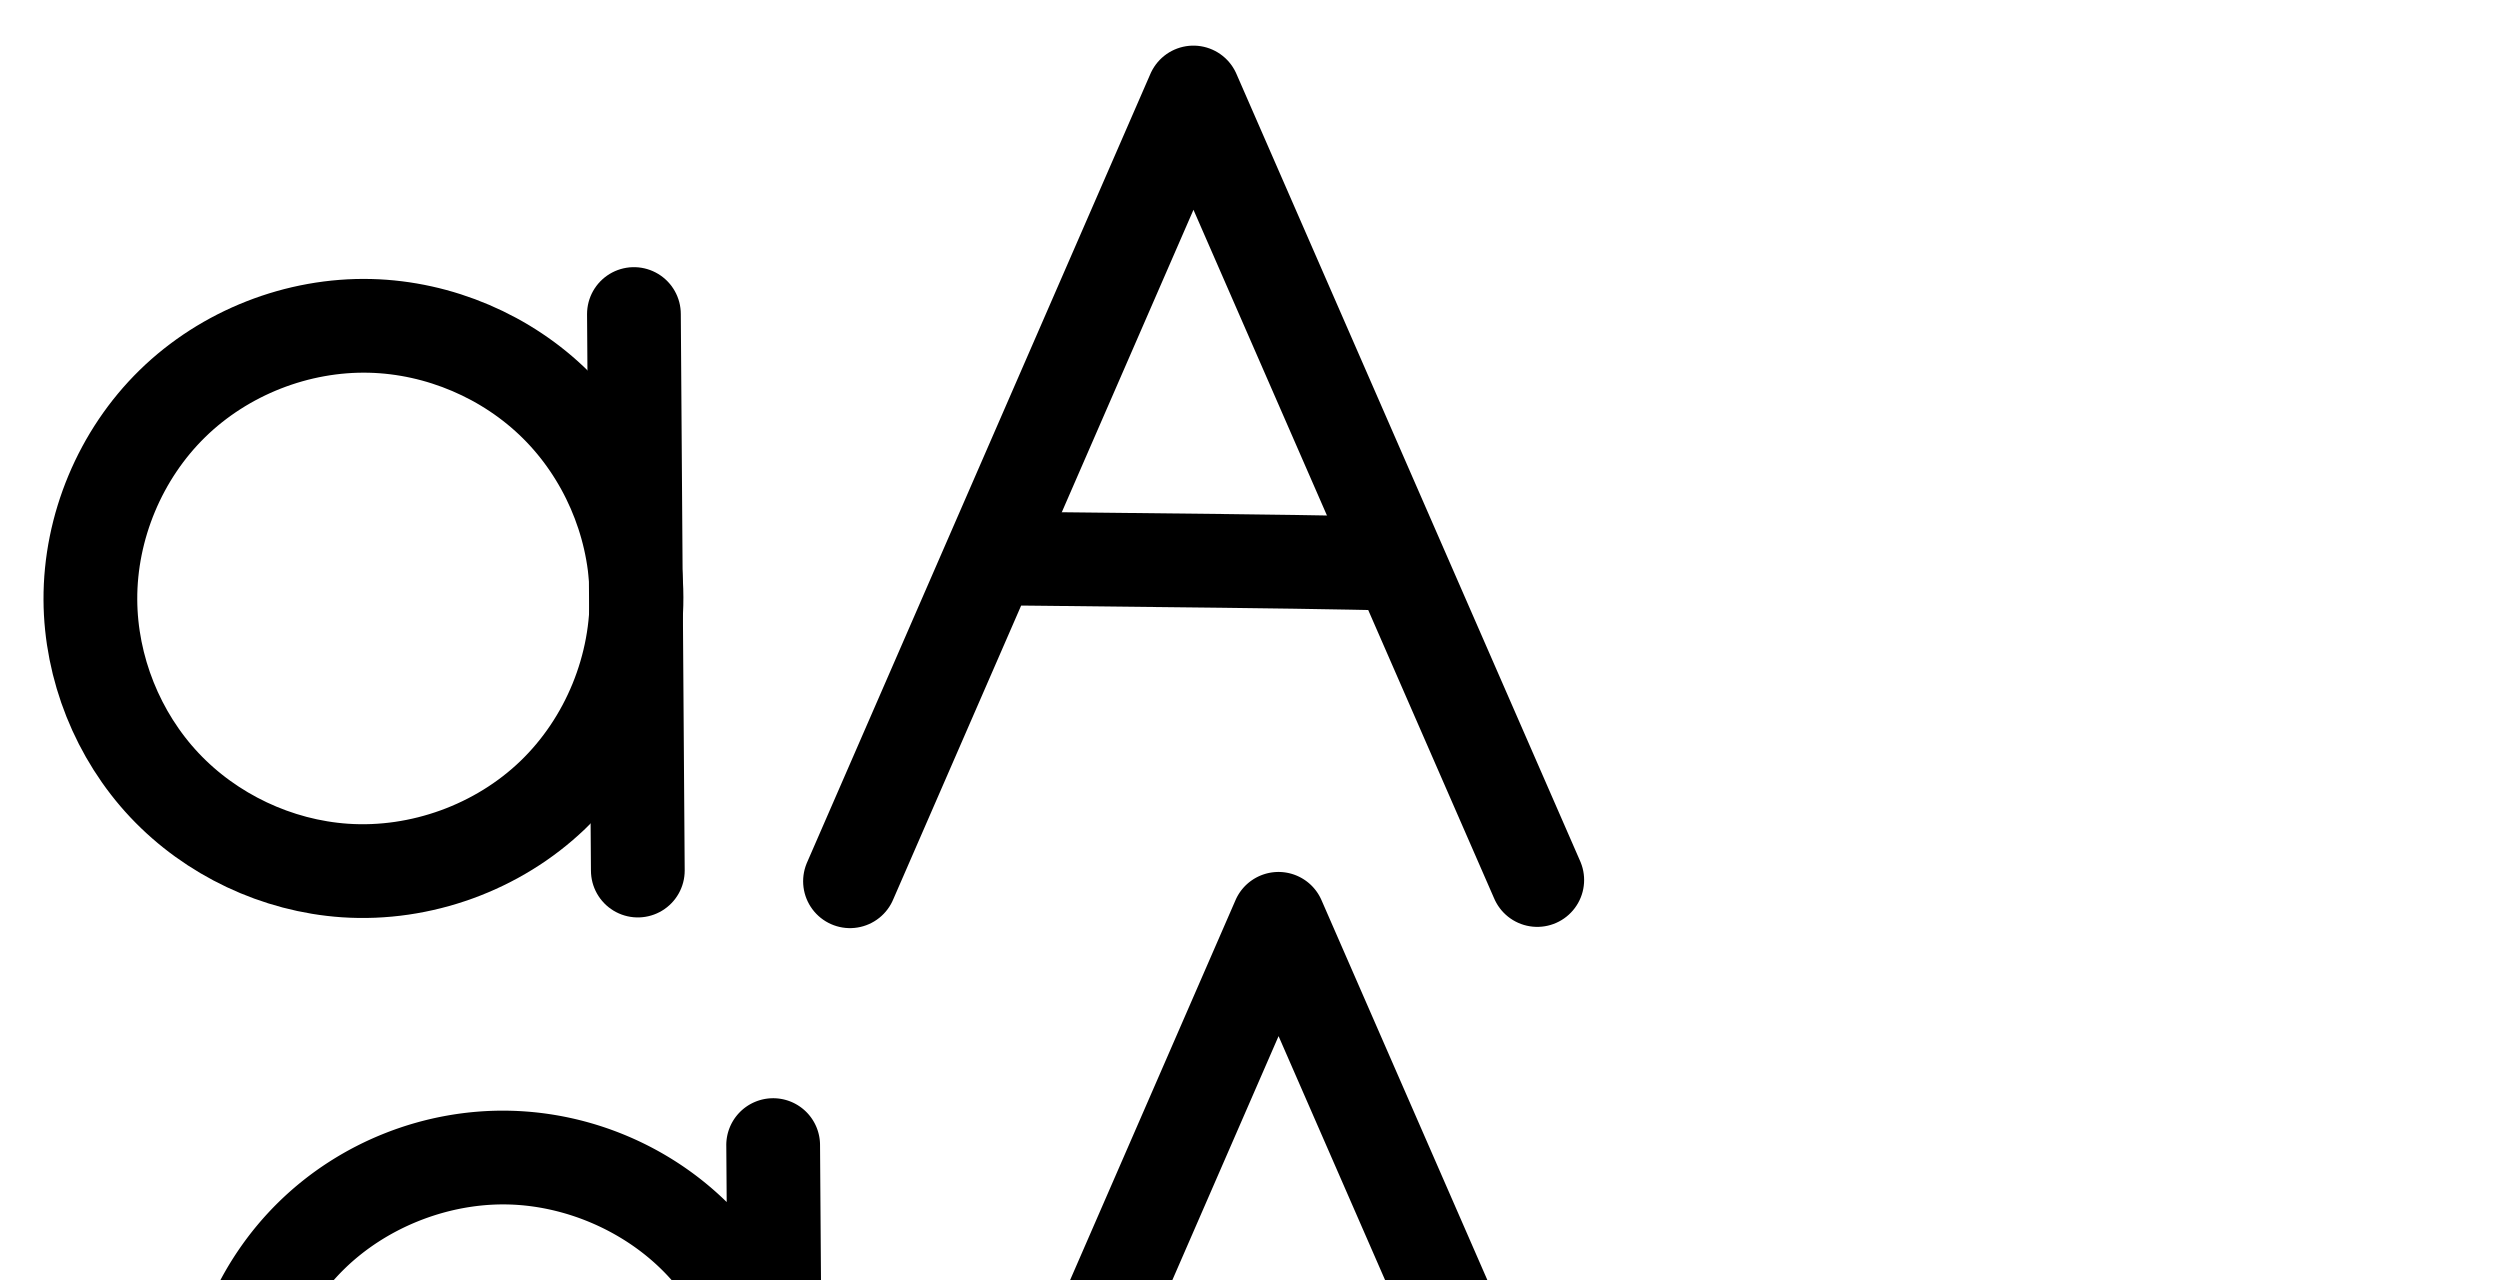 <?xml version="1.0" encoding="UTF-8" standalone="no"?>
<svg
   xmlns:dc="http://purl.org/dc/elements/1.1/"
   xmlns:cc="http://creativecommons.org/ns#"
   xmlns:rdf="http://www.w3.org/1999/02/22-rdf-syntax-ns#"
   xmlns:svg="http://www.w3.org/2000/svg"
   xmlns="http://www.w3.org/2000/svg"
   xmlns:sodipodi="http://sodipodi.sourceforge.net/DTD/sodipodi-0.dtd"
   xmlns:inkscape="http://www.inkscape.org/namespaces/inkscape"
   version="1.1"
   id="svg2992"
   height="2048"
   width="4000"
   inkscape:version="0.91 r13725"
   sodipodi:docname="a.svg">
  <sodipodi:namedview
     pagecolor="#ffffff"
     bordercolor="#666666"
     borderopacity="1"
     objecttolerance="10"
     gridtolerance="10"
     guidetolerance="10"
     inkscape:pageopacity="0"
     inkscape:pageshadow="2"
     inkscape:window-width="1600"
     inkscape:window-height="851"
     id="namedview33"
     showgrid="true"
     inkscape:zoom="0.23122392"
     inkscape:cx="720.60203"
     inkscape:cy="641.98579"
     inkscape:window-x="1599"
     inkscape:window-y="-1"
     inkscape:window-maximized="1"
     inkscape:current-layer="svg2992"
     showguides="true"
     inkscape:guide-bbox="true">
    <inkscape:grid
       type="xygrid"
       id="grid4162" />
    <sodipodi:guide
       orientation="0,1"
       position="640,1600"
       id="guide4164"
       inkscape:label=""
       inkscape:color="rgb(0,0,255)" />
    <sodipodi:guide
       orientation="0,1"
       position="-1360,600"
       id="guide4166"
       inkscape:label=""
       inkscape:color="rgb(0,0,255)" />
  </sodipodi:namedview>
  <defs
     id="defs5498">
    <inkscape:path-effect
       effect="spiro"
       id="path-effect4277-7-2"
       is_visible="true" />
    <inkscape:path-effect
       effect="spiro"
       id="path-effect4277-7-2-2"
       is_visible="true" />
    <inkscape:path-effect
       effect="spiro"
       id="path-effect4273-29-3"
       is_visible="true" />
    <inkscape:path-effect
       effect="spiro"
       id="path-effect4277-7-2-2-2"
       is_visible="true" />
    <inkscape:path-effect
       effect="spiro"
       id="path-effect4273-29-3-9"
       is_visible="true" />
    <inkscape:path-effect
       effect="spiro"
       id="path-effect4277-7-2-2-5"
       is_visible="true" />
    <inkscape:path-effect
       effect="spiro"
       id="path-effect4273-29-3-4"
       is_visible="true" />
    <inkscape:path-effect
       effect="spiro"
       id="path-effect4273-29-3-2"
       is_visible="true" />
    <inkscape:path-effect
       effect="spiro"
       id="path-effect4277-7-2-2-4"
       is_visible="true" />
  </defs>
  <path
     style="fill:none;fill-rule:evenodd;stroke:#000000;stroke-width:150;stroke-linecap:round;stroke-linejoin:round;stroke-miterlimit:4;stroke-dasharray:none;stroke-opacity:1"
     d="M 1360,1410 1909.457,148 2459.602,1408"
     id="path4138"
     inkscape:connector-curvature="0"
     sodipodi:nodetypes="ccc" />
  <path
     style="fill:none;fill-rule:evenodd;stroke:#000000;stroke-width:150;stroke-linecap:square;stroke-linejoin:miter;stroke-miterlimit:4;stroke-dasharray:none;stroke-opacity:1"
     d="m 1677.627,894.349 c 193.601,2.039 382.664,4.077 484.746,6.116"
     id="path4140"
     inkscape:connector-curvature="0"
     sodipodi:nodetypes="cc" />
  <path
     style="fill:none;fill-rule:evenodd;stroke:#000000;stroke-width:150;stroke-linecap:round;stroke-linejoin:round;stroke-miterlimit:4;stroke-dasharray:none;stroke-opacity:1"
     d="m 1014.28,502.458 6.23,890.429"
     id="path4271-4-5"
     inkscape:path-effect="#path-effect4273-29-3"
     inkscape:original-d="m 1014.2805,502.45835 6.23,890.42915"
     inkscape:connector-curvature="0"
     sodipodi:nodetypes="cc" />
  <path
     style="fill:none;fill-rule:evenodd;stroke:#000000;stroke-width:150;stroke-linecap:round;stroke-linejoin:round;stroke-miterlimit:4;stroke-dasharray:none;stroke-opacity:1"
     d="m 144.615,959.687 c 0.542,109.011 43.826,217.231 118.536,296.617 74.71,79.387 180.066,129.145 288.829,136.513 121.164,8.208 245.012,-36.796 332.557,-120.963 87.545,-84.166 137.393,-206.203 133.692,-327.588 C 1014.869,834.07 967.793,725.819 889.556,648.144 811.319,570.47 702.772,524.184 592.56,521.398 476.097,518.455 359.146,564.351 275.849,645.799 192.552,727.247 144.036,843.188 144.615,959.687 Z"
     id="path4275-3-0"
     inkscape:path-effect="#path-effect4277-7-2-2"
     inkscape:original-d="m 144.6155,959.68675 c -0.23636,198.19965 209.22714,428.17715 407.365,433.13055 215.59336,5.3898 464.3691,-232.8985 466.2487,-448.55108 C 1019.9052,751.97734 792.5614,522.15775 592.55957,521.39844 383.6617,520.60537 144.86502,750.45401 144.6155,959.68675 Z"
     inkscape:connector-curvature="0"
     sodipodi:nodetypes="aasaa" />
  <path
     style="color:#000000;font-style:normal;font-variant:normal;font-weight:normal;font-stretch:normal;font-size:medium;line-height:normal;font-family:sans-serif;text-indent:0;text-align:start;text-decoration:none;text-decoration-line:none;text-decoration-style:solid;text-decoration-color:#000000;letter-spacing:normal;word-spacing:normal;text-transform:none;direction:ltr;block-progression:tb;writing-mode:lr-tb;baseline-shift:baseline;text-anchor:start;white-space:normal;clip-rule:nonzero;display:inline;overflow:visible;visibility:visible;opacity:1;isolation:auto;mix-blend-mode:normal;color-interpolation:sRGB;color-interpolation-filters:linearRGB;solid-color:#000000;solid-opacity:1;fill:#000000;fill-opacity:1;fill-rule:evenodd;stroke:none;stroke-width:150;stroke-linecap:round;stroke-linejoin:round;stroke-miterlimit:4;stroke-dasharray:none;stroke-dashoffset:0;stroke-opacity:1;color-rendering:auto;image-rendering:auto;shape-rendering:auto;text-rendering:auto;enable-background:accumulate"
     d="M 1492.619 3146.408 A 75.007 75.007 0 0 0 1419.283 3222.982 L 1419.803 3297.256 C 1323.694 3201.603 1190.996 3146.721 1054.779 3148.479 C 916.954 3150.257 784.259 3209.91 690.434 3310.031 C 596.718 3410.035 546.31 3545.134 549.639 3681.518 C 552.746 3808.836 602.446 3932.983 689.736 4026.539 C 777.117 4120.192 898.517 4178.933 1026.902 4187.645 C 1170.055 4197.358 1312.542 4143.983 1415.07 4044.51 C 1418.417 4041.263 1421.712 4037.97 1424.961 4034.639 L 1425.512 4113.412 A 75.007 75.007 0 1 0 1575.508 4112.363 L 1572.586 3694.559 C 1573.104 3684.247 1573.324 3673.909 1573.227 3663.557 C 1573.137 3654.054 1572.777 3644.567 1572.17 3635.106 L 1569.279 3221.934 A 75.007 75.007 0 0 0 1492.619 3146.408 z M 1061.139 3298.439 C 1154.094 3298.51 1249.165 3338.454 1315.125 3404.697 C 1376.702 3466.538 1415.521 3553.423 1422.209 3641.268 L 1422.553 3690.344 C 1416.85 3782.139 1375.991 3873.43 1310.621 3936.852 C 1239.354 4005.995 1135.5 4044.67 1037.059 4037.99 C 948.464 4031.979 860.395 3989.57 799.412 3924.209 C 738.338 3858.751 701.793 3767.953 699.594 3677.857 C 697.243 3581.542 734.435 3482.443 799.885 3412.602 C 865.225 3342.877 961.792 3299.692 1056.715 3298.467 C 1058.189 3298.448 1059.663 3298.438 1061.139 3298.439 z "
     id="path4271-4-5-2" />
  <path
     style="color:#000000;font-style:normal;font-variant:normal;font-weight:normal;font-stretch:normal;font-size:medium;line-height:normal;font-family:sans-serif;text-indent:0;text-align:start;text-decoration:none;text-decoration-line:none;text-decoration-style:solid;text-decoration-color:#000000;letter-spacing:normal;word-spacing:normal;text-transform:none;direction:ltr;block-progression:tb;writing-mode:lr-tb;baseline-shift:baseline;text-anchor:start;white-space:normal;clip-rule:nonzero;display:inline;overflow:visible;visibility:visible;opacity:1;isolation:auto;mix-blend-mode:normal;color-interpolation:sRGB;color-interpolation-filters:linearRGB;solid-color:#000000;solid-opacity:1;fill:#000000;fill-opacity:1;fill-rule:evenodd;stroke:none;stroke-width:150;stroke-linecap:round;stroke-linejoin:round;stroke-miterlimit:4;stroke-dasharray:none;stroke-dashoffset:0;stroke-opacity:1;color-rendering:auto;image-rendering:auto;shape-rendering:auto;text-rendering:auto;enable-background:accumulate"
     d="M 1235.41 1757.193 A 75.007 75.007 0 0 0 1162.074 1833.768 L 1162.701 1923.266 C 1070.656 1833.142 946.032 1780.462 817.246 1777.207 C 679.831 1773.734 544.523 1826.823 446.205 1922.959 C 347.878 2019.104 291.724 2153.278 292.408 2290.846 C 293.048 2419.463 343.209 2544.858 431.324 2638.488 C 519.431 2732.111 641.479 2789.745 769.701 2798.432 C 912.748 2808.123 1055.917 2756.107 1159.309 2656.705 C 1162.167 2653.957 1164.983 2651.171 1167.772 2648.359 L 1168.303 2724.197 A 75.007 75.007 0 1 0 1318.299 2723.148 L 1315.447 2315.594 C 1316.23 2301.367 1316.423 2287.078 1315.986 2272.766 C 1315.789 2266.291 1315.46 2259.827 1315.014 2253.379 L 1312.07 1832.719 A 75.007 75.007 0 0 0 1235.41 1757.193 z M 804.492 1927.055 C 807.482 1927.05 810.47 1927.085 813.455 1927.16 C 903.932 1929.447 995.311 1968.421 1059.506 2032.154 C 1119.531 2091.748 1158.057 2175.277 1165.055 2259.758 L 1165.41 2310.584 C 1159.357 2399.18 1119.061 2487.322 1055.35 2548.574 C 983.652 2617.505 879.122 2655.499 779.842 2648.773 C 690.537 2642.723 601.871 2600.84 540.559 2535.689 C 479.254 2470.547 442.851 2379.506 442.406 2290.1 C 441.932 2194.671 482.807 2096.961 551.074 2030.209 C 617.217 1965.534 711.812 1927.194 804.492 1927.055 z "
     id="path4271-4-5-5" />
  <path
     style="color:#000000;font-style:normal;font-variant:normal;font-weight:normal;font-stretch:normal;font-size:medium;line-height:normal;font-family:sans-serif;text-indent:0;text-align:start;text-decoration:none;text-decoration-line:none;text-decoration-style:solid;text-decoration-color:#000000;letter-spacing:normal;word-spacing:normal;text-transform:none;direction:ltr;block-progression:tb;writing-mode:lr-tb;baseline-shift:baseline;text-anchor:start;white-space:normal;clip-rule:nonzero;display:inline;overflow:visible;visibility:visible;opacity:1;isolation:auto;mix-blend-mode:normal;color-interpolation:sRGB;color-interpolation-filters:linearRGB;solid-color:#000000;solid-opacity:1;fill:#000000;fill-opacity:1;fill-rule:evenodd;stroke:none;stroke-width:150;stroke-linecap:round;stroke-linejoin:round;stroke-miterlimit:4;stroke-dasharray:none;stroke-dashoffset:0;stroke-opacity:1;color-rendering:auto;image-rendering:auto;shape-rendering:auto;text-rendering:auto;enable-background:accumulate"
     d="M 2042.525 1395.209 A 75.007 75.007 0 0 0 1976.842 1440.195 L 1427.385 2702.195 A 75.007 75.007 0 1 0 1564.916 2762.074 L 1770.004 2291.027 L 1812.988 2291.481 C 2006.576 2293.519 2195.794 2295.564 2297.025 2297.586 L 2325.301 2298.15 L 2527.019 2760.146 A 75.007 75.007 0 1 0 2664.486 2700.125 L 2114.342 1440.125 A 75.007 75.007 0 0 0 2042.525 1395.209 z M 2045.705 1657.793 L 2259.25 2146.877 C 2155.915 2145.146 1998.105 2143.428 1835.016 2141.707 L 2045.705 1657.793 z "
     id="path4138-1" />
</svg>
